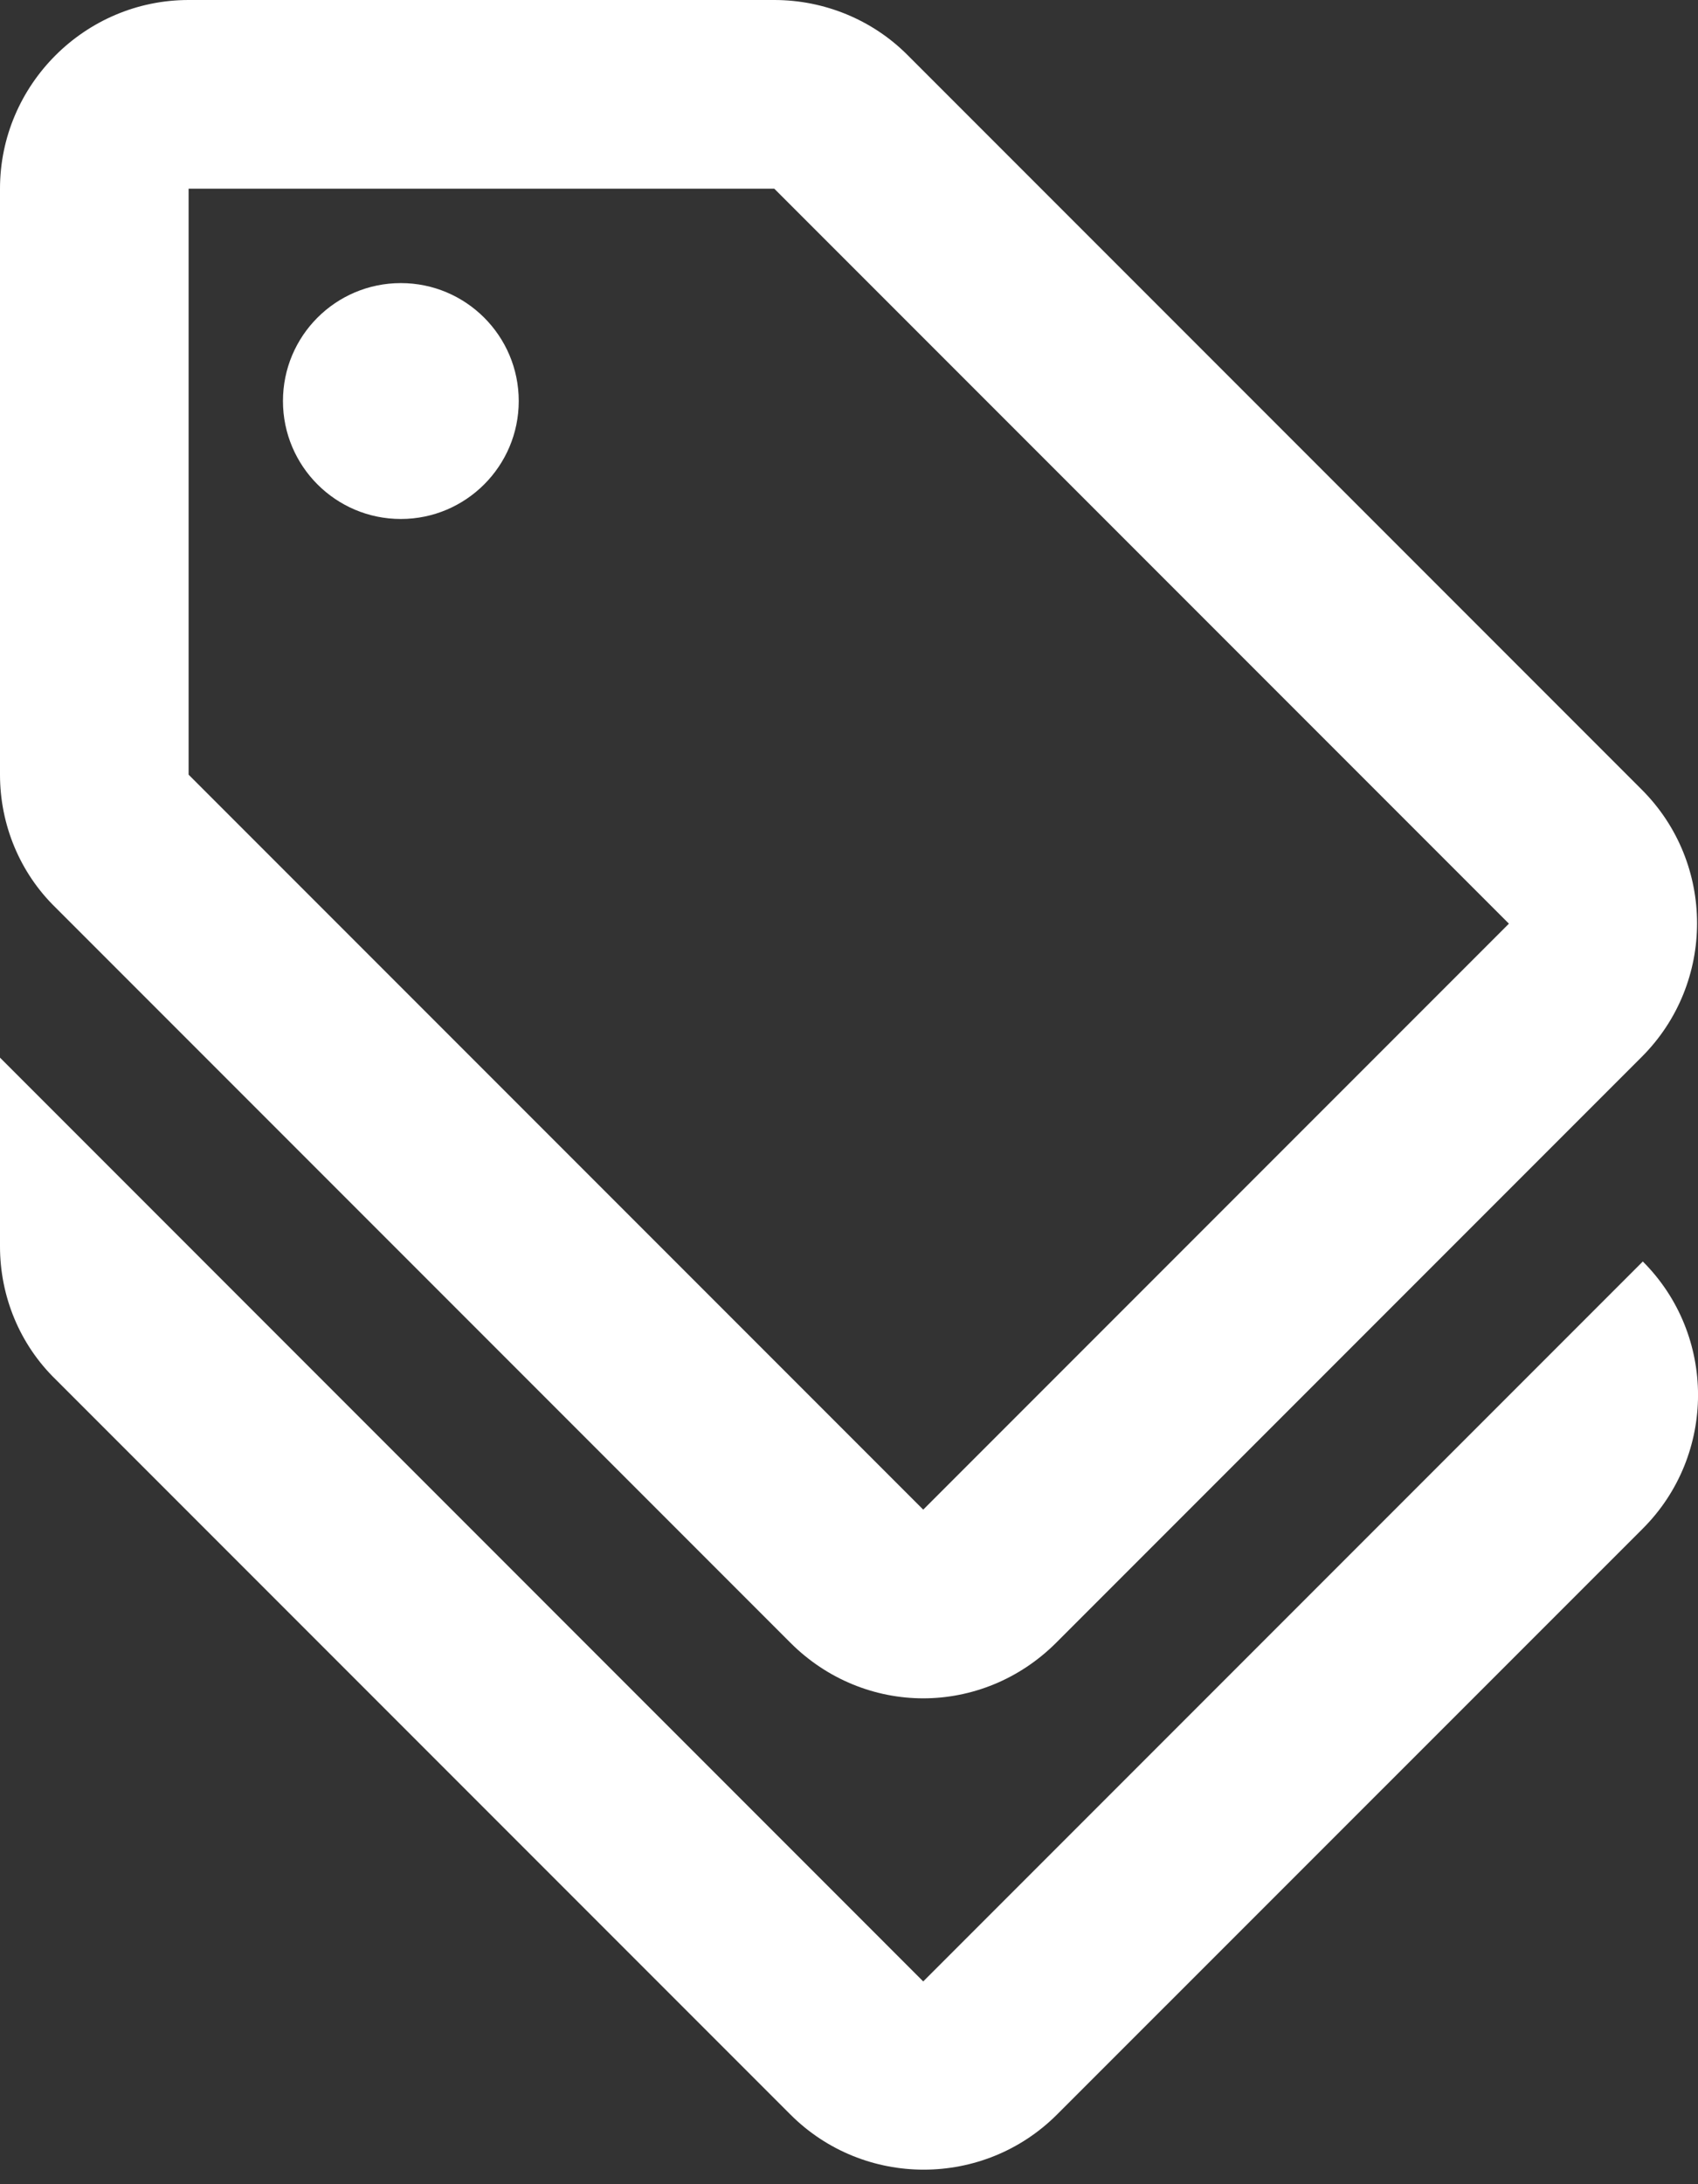 <svg width="14" height="18" viewBox="0 0 14 18" fill="none" xmlns="http://www.w3.org/2000/svg">
<rect x="0" y="0" width="14" height="18" fill="#333333" stroke="none"/>
<path d="M7.612 16.329L0 8.716V10.272C0 10.684 0.163 11.08 0.459 11.368L6.516 17.425C7.122 18.032 8.11 18.032 8.716 17.425L13.545 12.597C14.152 11.99 14.152 11.002 13.545 10.396L7.612 16.329Z" fill="#ffffff"/>
<path d="M6.516 13.537C6.819 13.841 7.216 13.996 7.612 13.996C8.009 13.996 8.405 13.841 8.709 13.537L13.537 8.709C14.144 8.102 14.144 7.115 13.537 6.508L7.48 0.451C7.192 0.163 6.796 0 6.384 0H1.555C0.7 0 0 0.7 0 1.555V6.384C0 6.796 0.163 7.192 0.459 7.48L6.516 13.537ZM1.555 1.555H6.384L12.441 7.612L7.612 12.441L1.555 6.384V1.555Z" fill="#ffffff"/>
<path d="M3.305 4.277C3.841 4.277 4.277 3.841 4.277 3.305C4.277 2.768 3.841 2.333 3.305 2.333C2.768 2.333 2.333 2.768 2.333 3.305C2.333 3.841 2.768 4.277 3.305 4.277Z" fill="#ffffff"/>
</svg>
